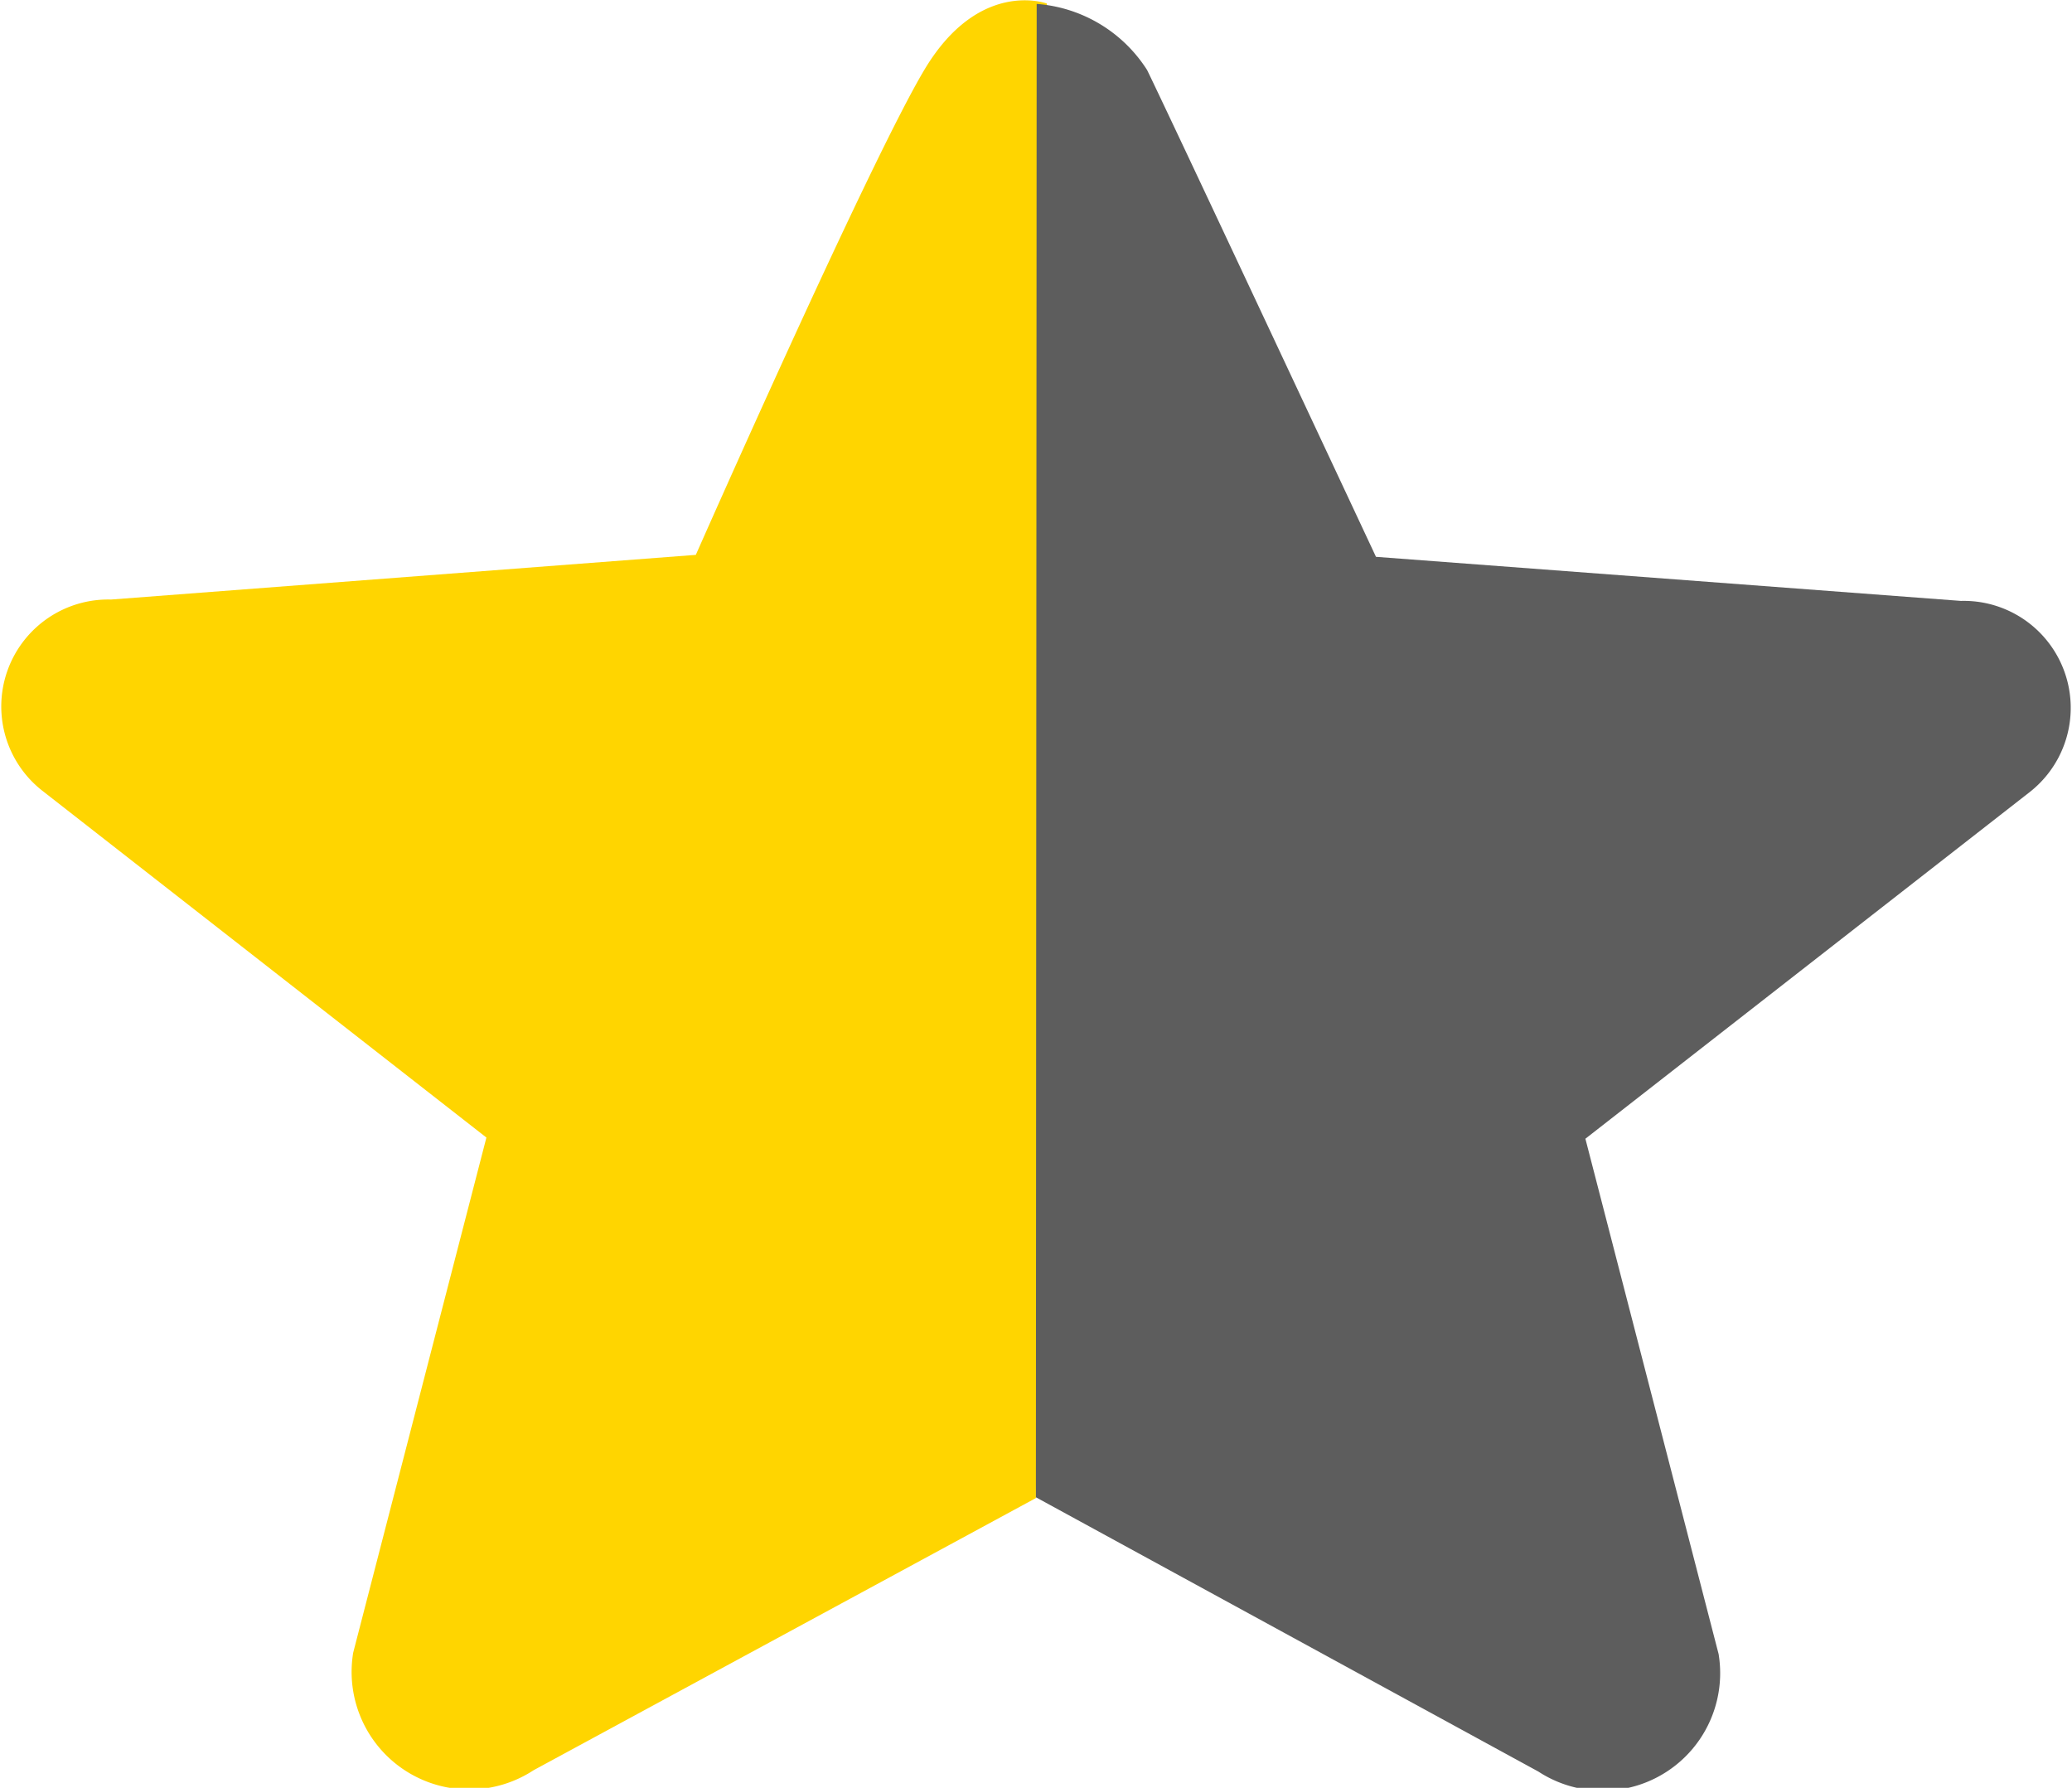 <svg xmlns="http://www.w3.org/2000/svg" width="10.577" height="9.125" viewBox="0 0 10.577 9.125"><defs><style>.a{fill:#ffd500;}.b{fill:#5d5d5d;}</style></defs><path class="a" d="M8.731,11.2l.056-7.628s-.345-.129-.624.336S6.995,6.386,6.995,6.386L4.01,6.614a.546.546,0,0,0-.352.975L5.926,9.36l-.68,2.629a.6.6,0,0,0,.921.6Z" transform="translate(-3.443 -3.554)"/><g transform="translate(5.288 0.015)"><path class="b" d="M9.515,11.2l2.565,1.4A.6.6,0,0,0,13,12L12.32,9.37,14.589,7.6a.546.546,0,0,0-.352-.975L11.251,6.4s-1.019-2.177-1.168-2.484a.733.733,0,0,0-.564-.338Z" transform="translate(-9.515 -3.573)"/></g></svg>